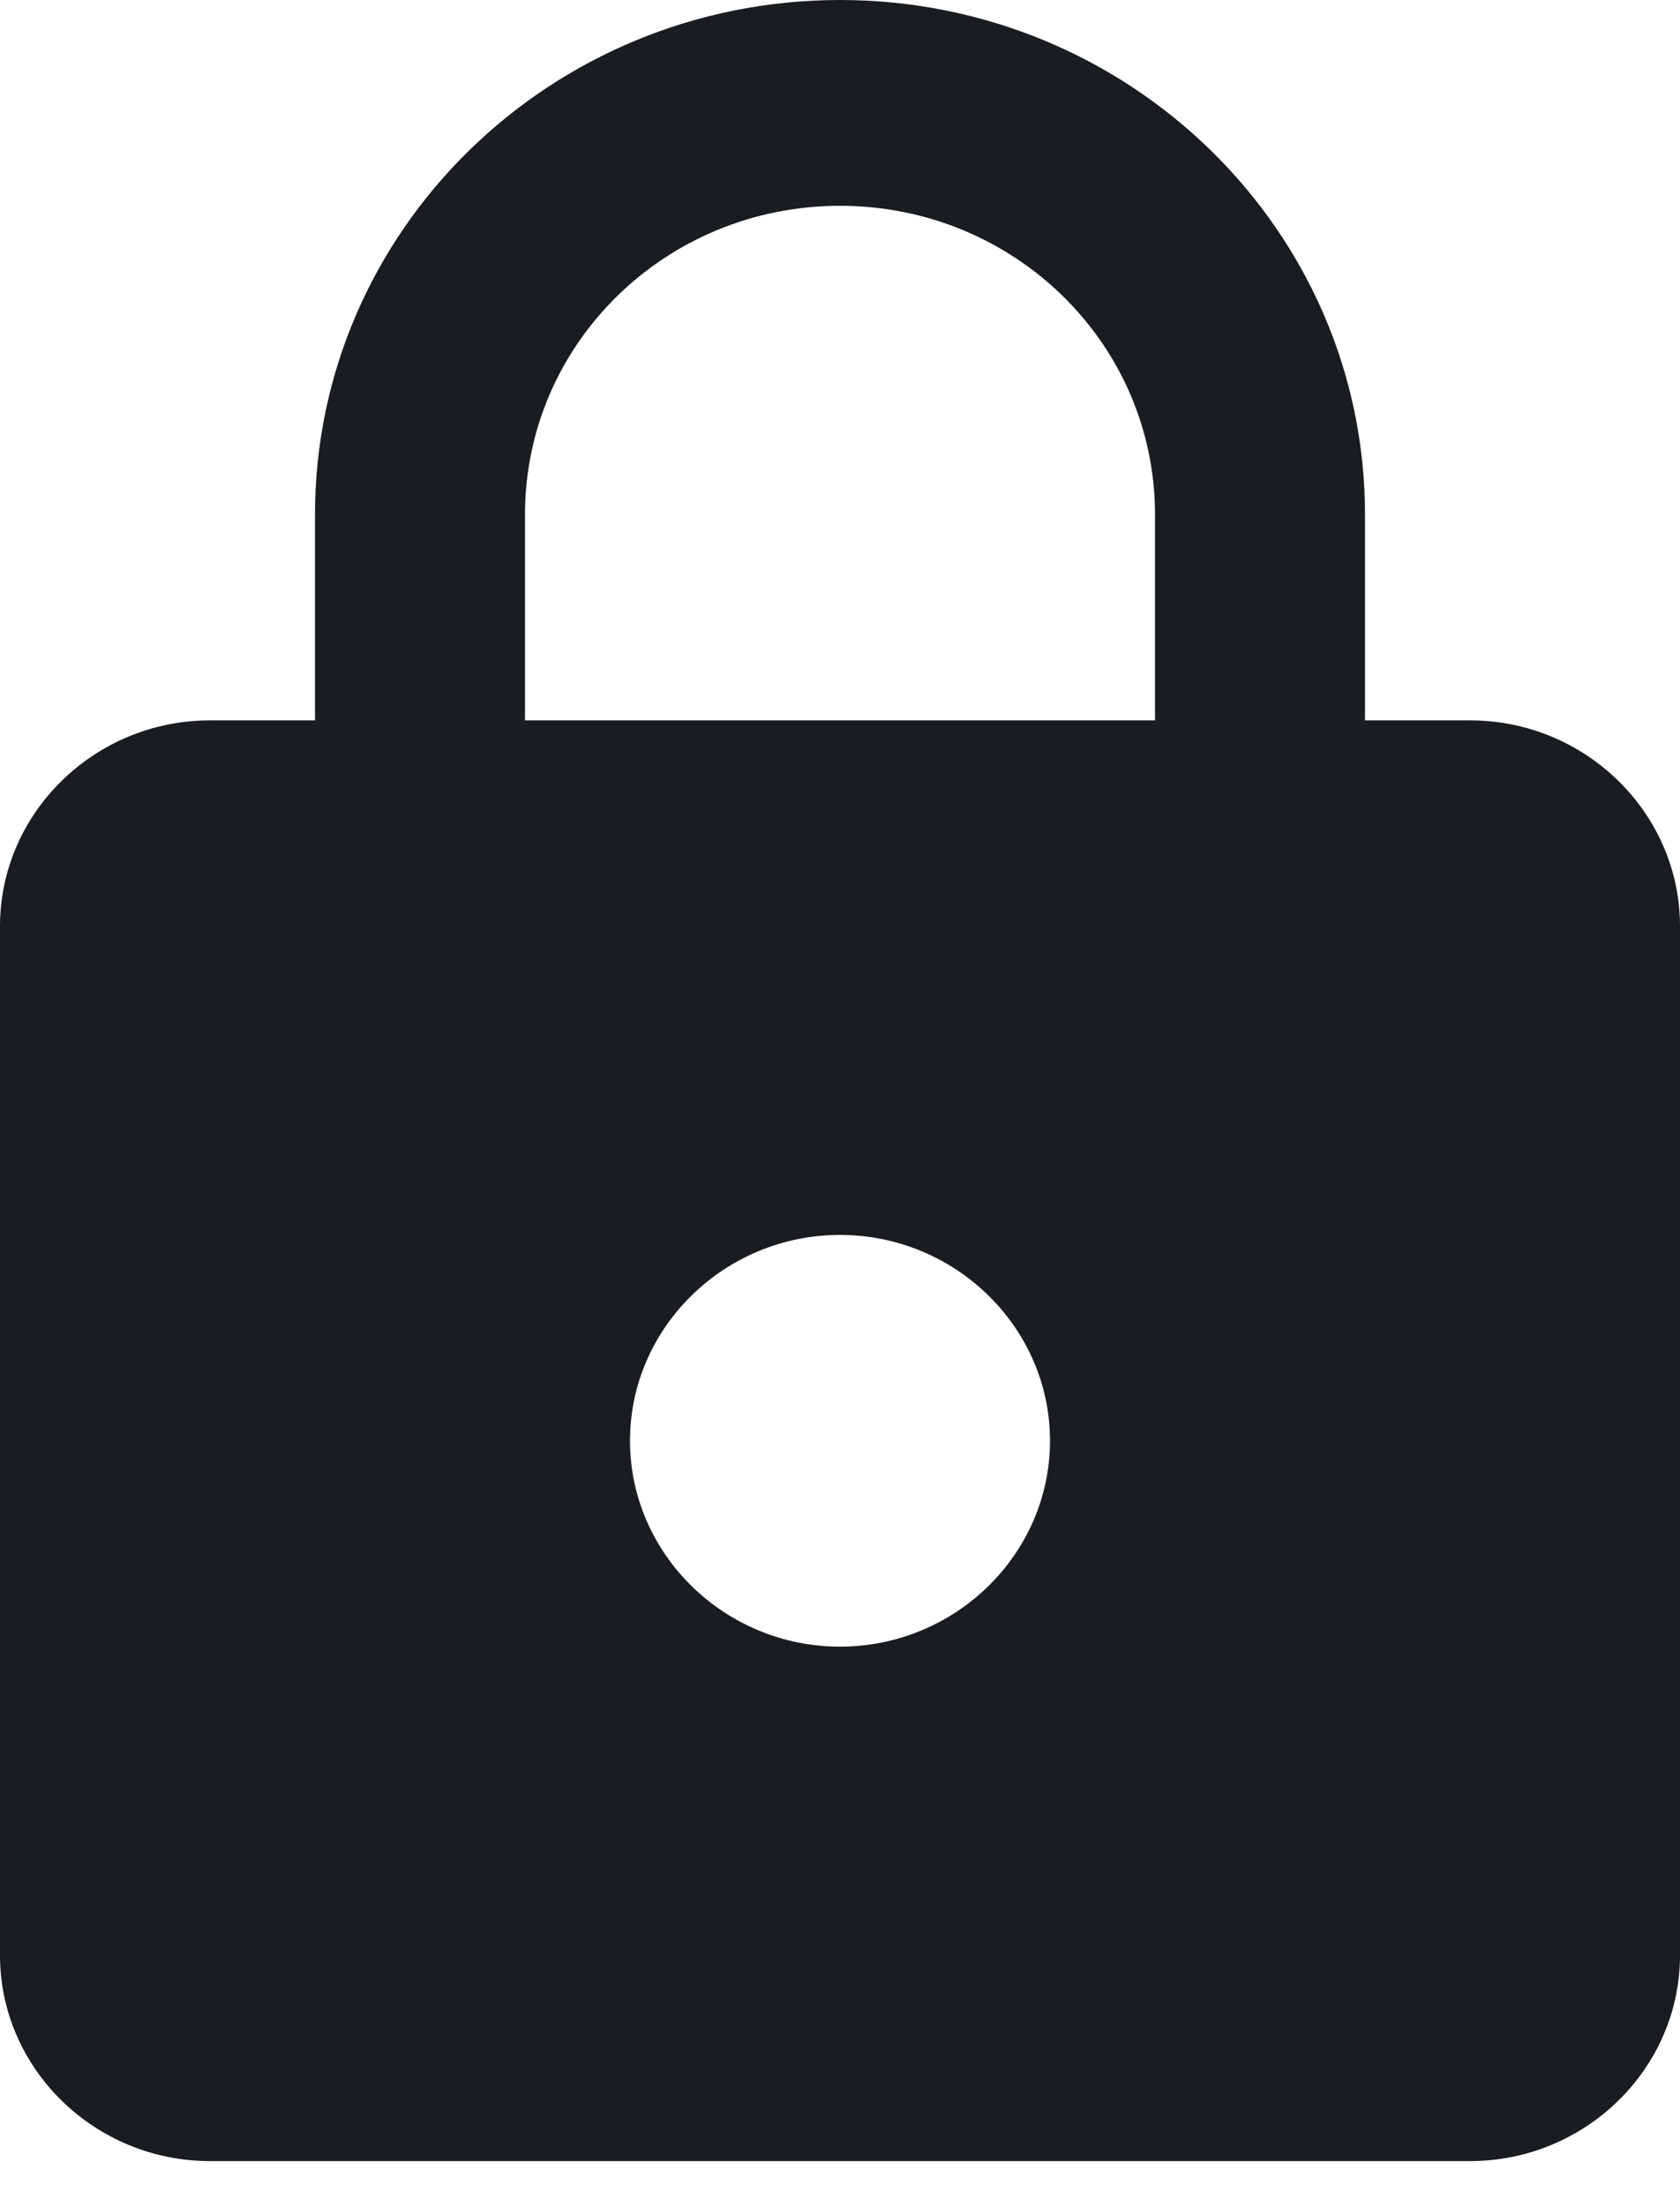 <svg width="16" height="21" viewBox="0 0 16 21" fill="none" xmlns="http://www.w3.org/2000/svg">
<path fill-rule="evenodd" clip-rule="evenodd" d="M14 6.857H13V4.898C13 2.194 10.76 0 8 0C5.24 0 3 2.194 3 4.898V6.857H2C0.9 6.857 0 7.739 0 8.816V18.612C0 19.69 0.9 20.571 2 20.571H14C15.1 20.571 16 19.69 16 18.612V8.816C16 7.739 15.1 6.857 14 6.857ZM8 15.674C6.9 15.674 6 14.792 6 13.714C6 12.637 6.9 11.755 8 11.755C9.1 11.755 10 12.637 10 13.714C10 14.792 9.1 15.674 8 15.674ZM5 6.857V4.898C5 3.272 6.34 1.959 8 1.959C9.66 1.959 11 3.272 11 4.898V6.857H5Z" fill="#1A1D1F"/>
</svg>
